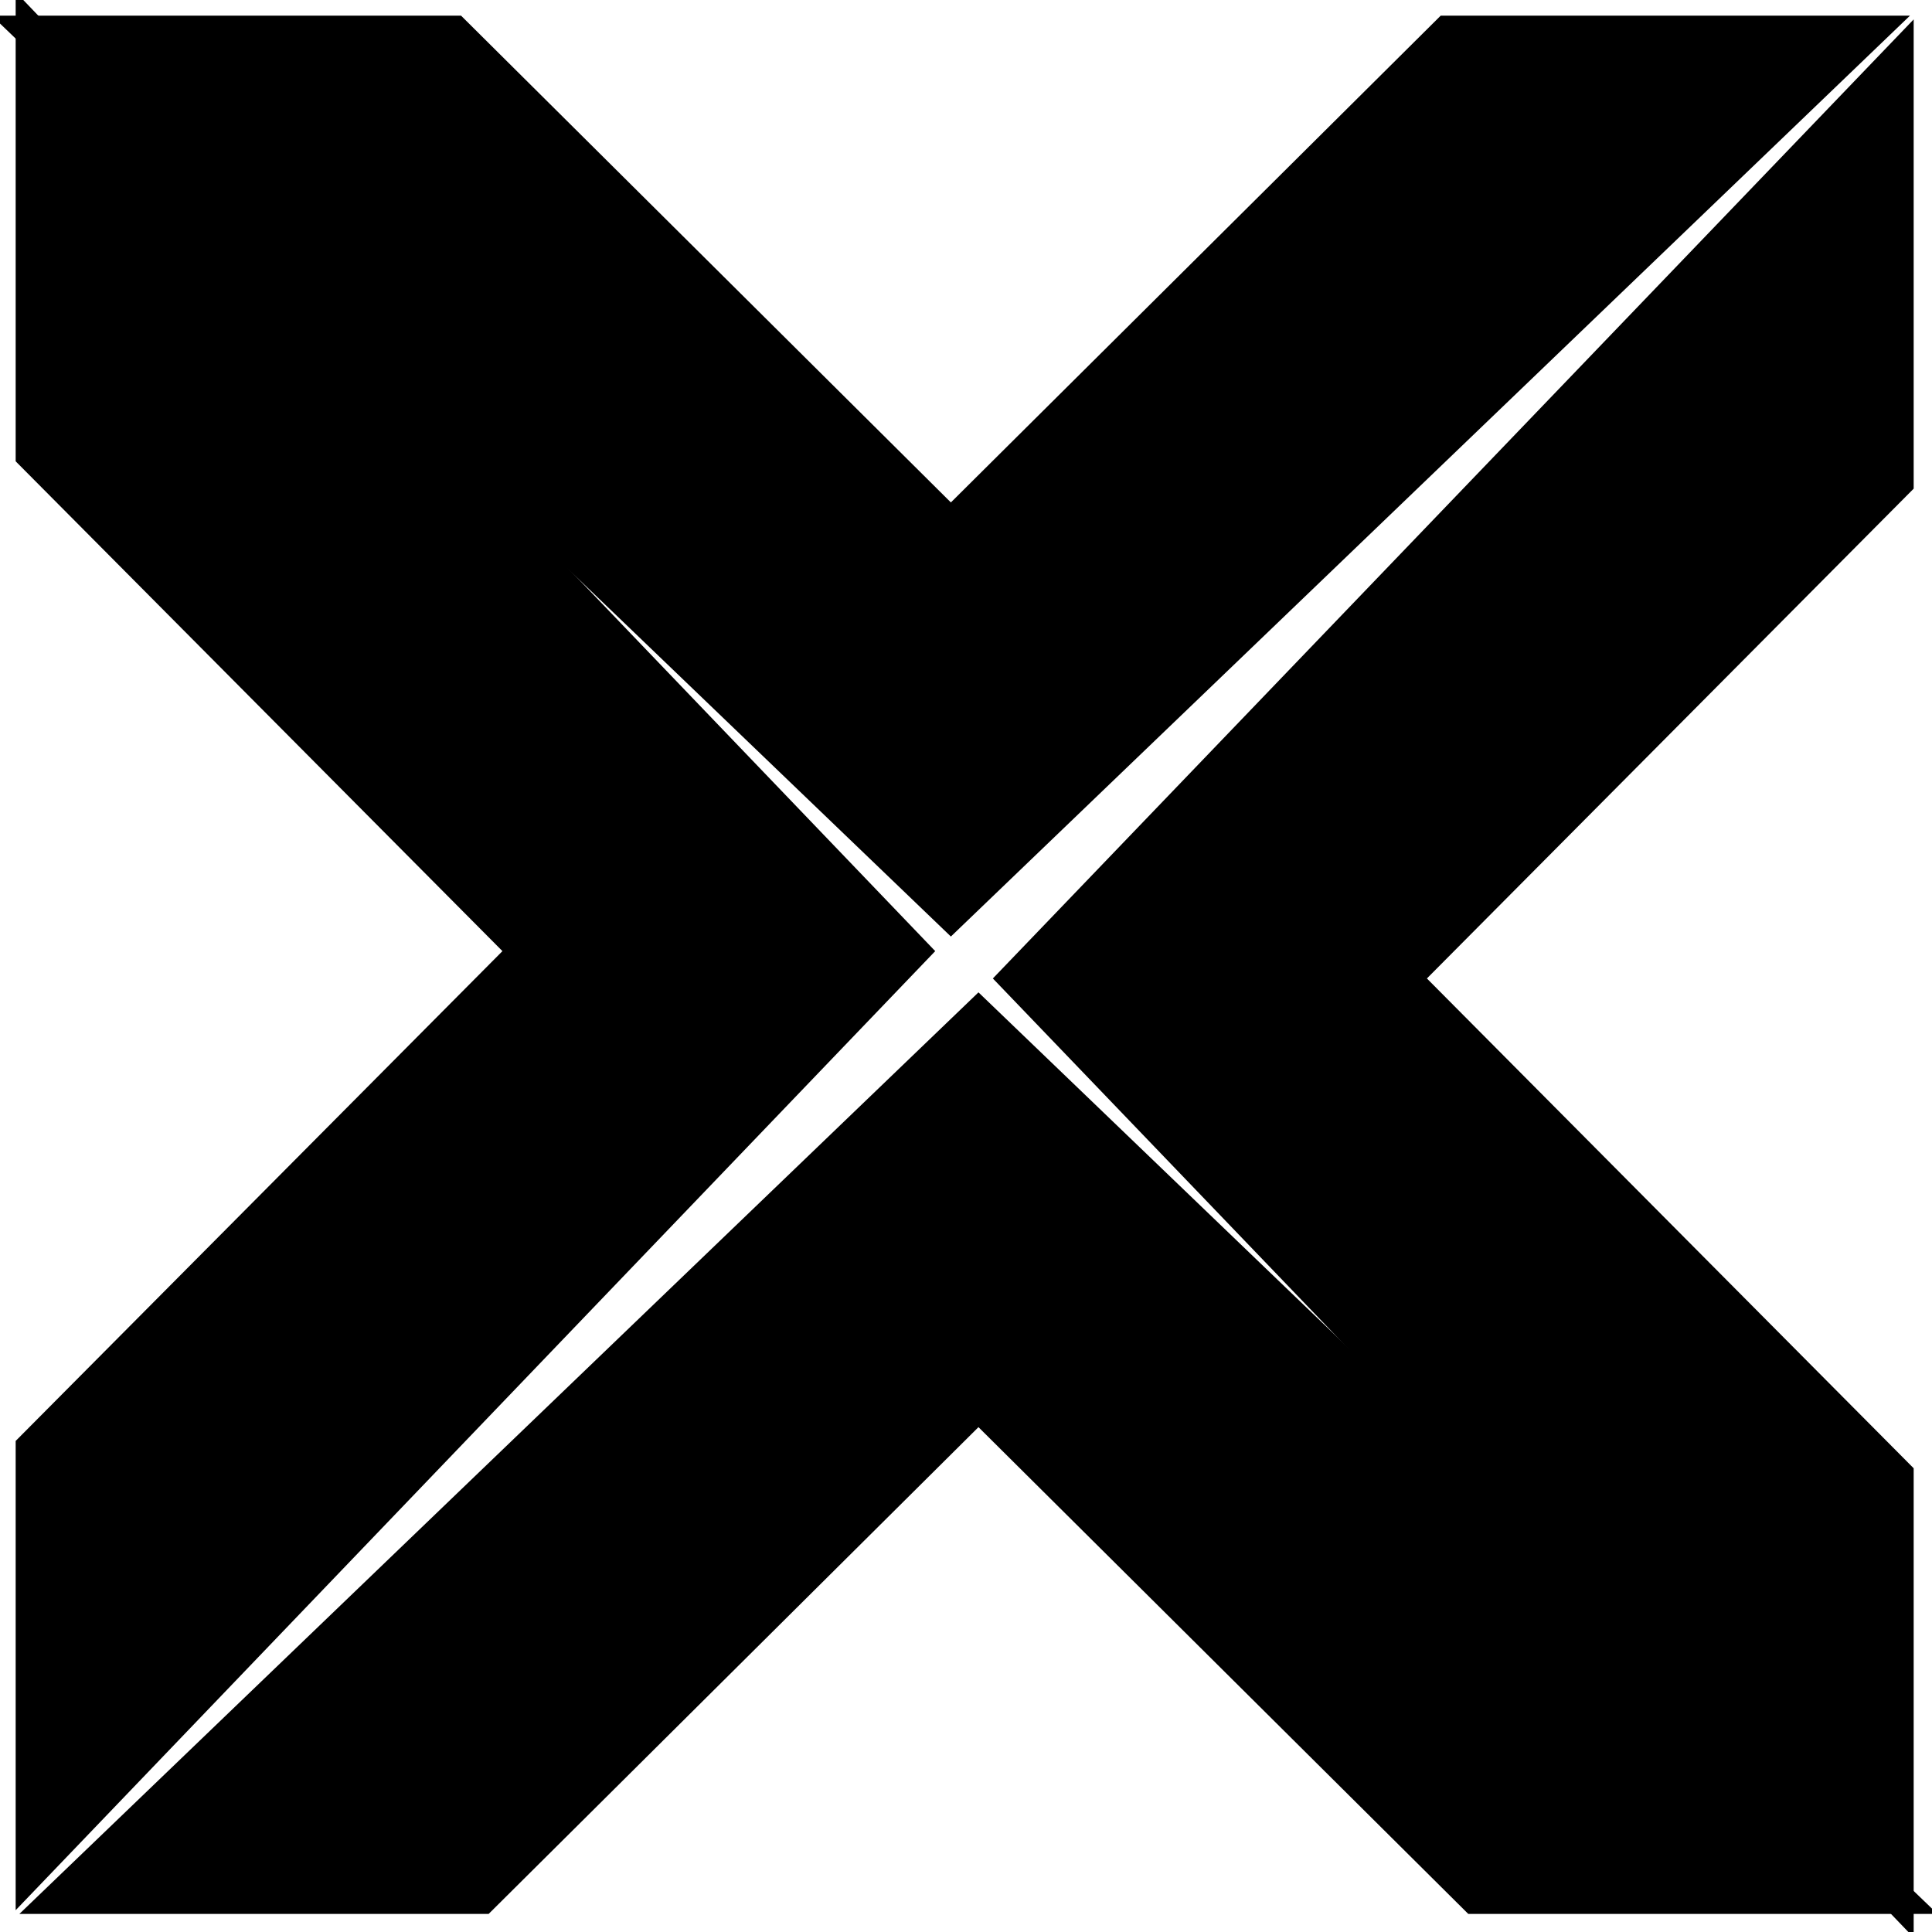 <svg width="100%" height="100%" viewBox="0 0 24 24" version="1.1" xmlns="http://www.w3.org/2000/svg" xmlns:xlink="http://www.w3.org/1999/xlink" xml:space="preserve" xmlns:serif="http://www.serif.com/" style="fill:currentColor;fill-rule:evenodd;clip-rule:evenodd;stroke-linejoin:round;stroke-miterlimit:2;">
    <g transform="matrix(4.55754e-18,-0.074,0.074,4.55754e-18,-9.686,41.64)">
        <path style="fill:currentColor;" d="M316.224,452.14L237.448,452.14L398.448,297.562L559.448,452.14L480.673,452.14L398.448,370.426L316.224,452.14Z"/>
    </g>
    <g transform="matrix(-0.074,0,-7.70372e-34,0.074,41.64,-9.683)">
        <path d="M316.224,452.14L237.448,452.14L398.448,297.438L559.448,452.14L480.673,452.14L398.448,370.426L316.224,452.14Z"/>
    </g>
    <g transform="matrix(-2.27877e-17,0.074,-0.074,-2.27877e-17,33.653,-17.67)">
        <path d="M316.224,452.14L237.448,452.14L398.448,297.775L559.448,452.14L480.673,452.14L398.448,370.426L316.224,452.14Z"/>
    </g>
    <g transform="matrix(0.074,1.82301e-17,1.82301e-17,-0.074,-17.673,33.653)">
        <path d="M316.224,452.14L237.448,452.14L398.448,297.555L559.448,452.14L480.673,452.14L398.448,370.426L316.224,452.14Z"/>
    </g>
</svg>
